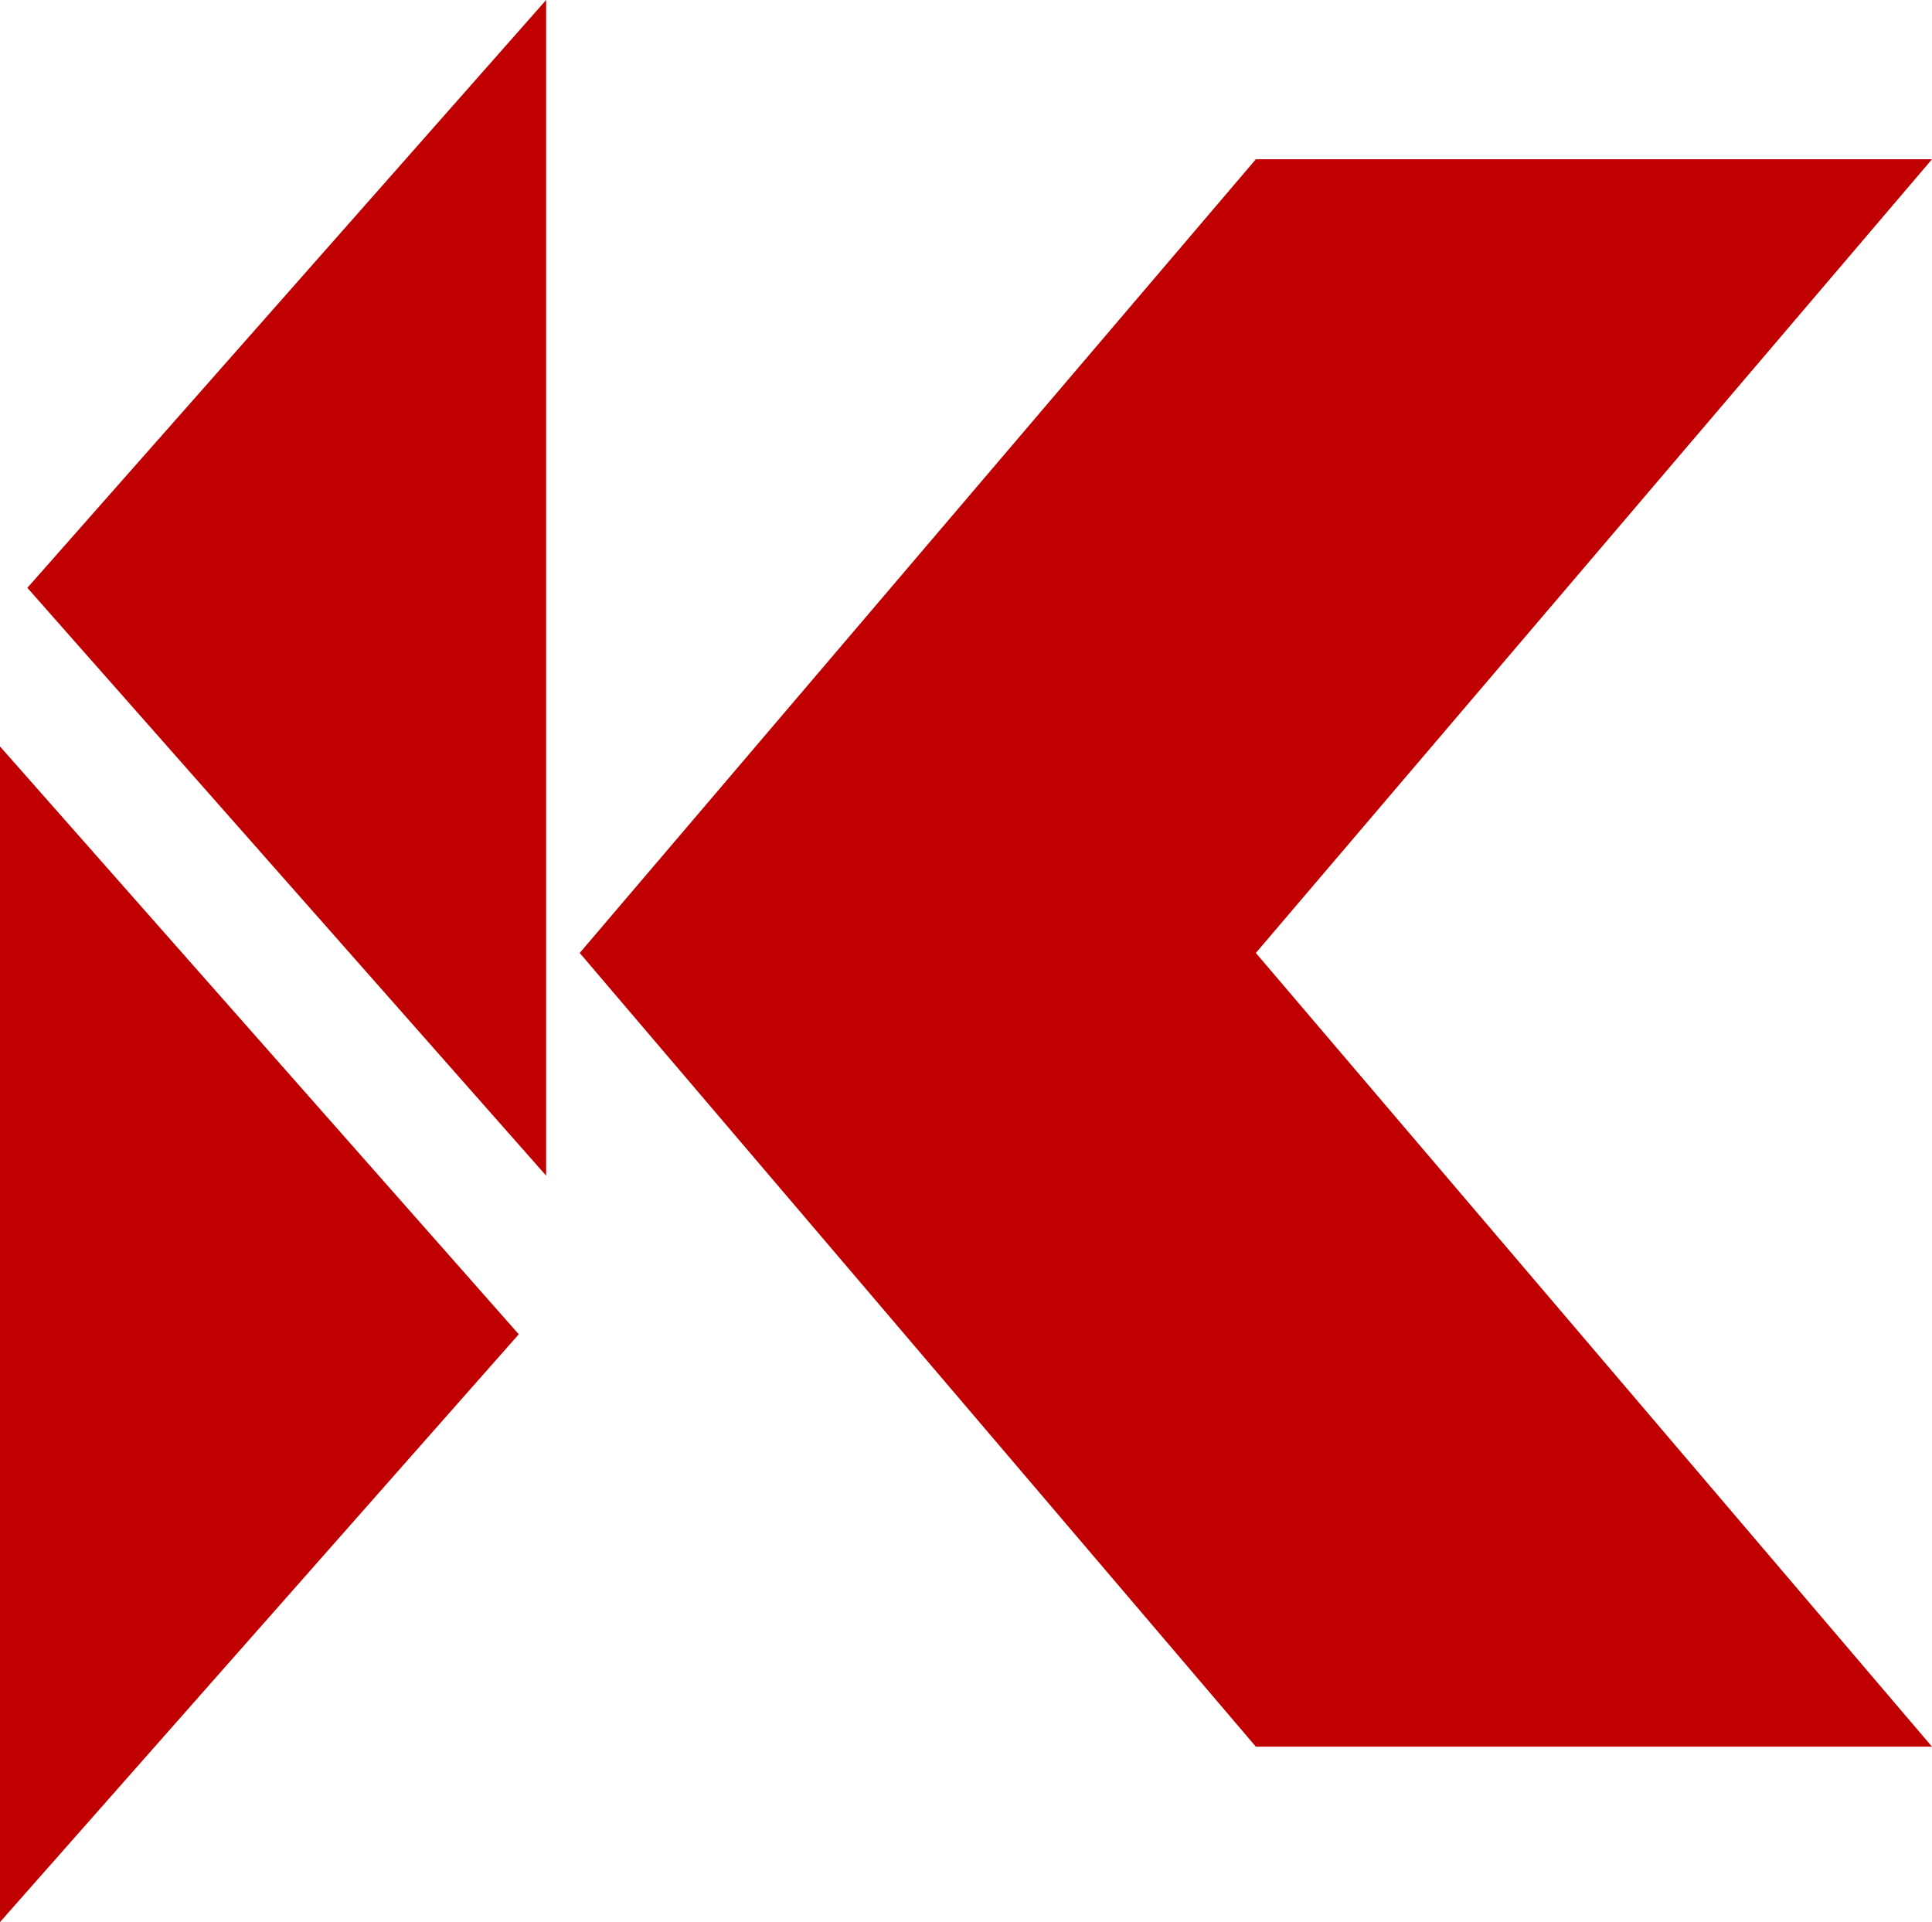 <svg xmlns="http://www.w3.org/2000/svg" viewBox="0 0 186.36 185.4">
    <defs>
        <style>
            .kpi-logo { fill: #c00000; fill-rule: evenodd; }
        </style>
    </defs>
    <g>
        <polygon class="kpi-logo" points="0 72 50.04 128.7 0 185.4 0 72"/>
        <polygon class="kpi-logo" points="52.68 113.4 2.64 56.7 52.68 0 52.68 113.4"/>
        <polygon class="kpi-logo" points="186.36 168.48 121.14 168.48 55.92 91.92 121.14 15.36 186.36 15.36 121.14 91.92 186.36 168.48"/>
    </g>
</svg>